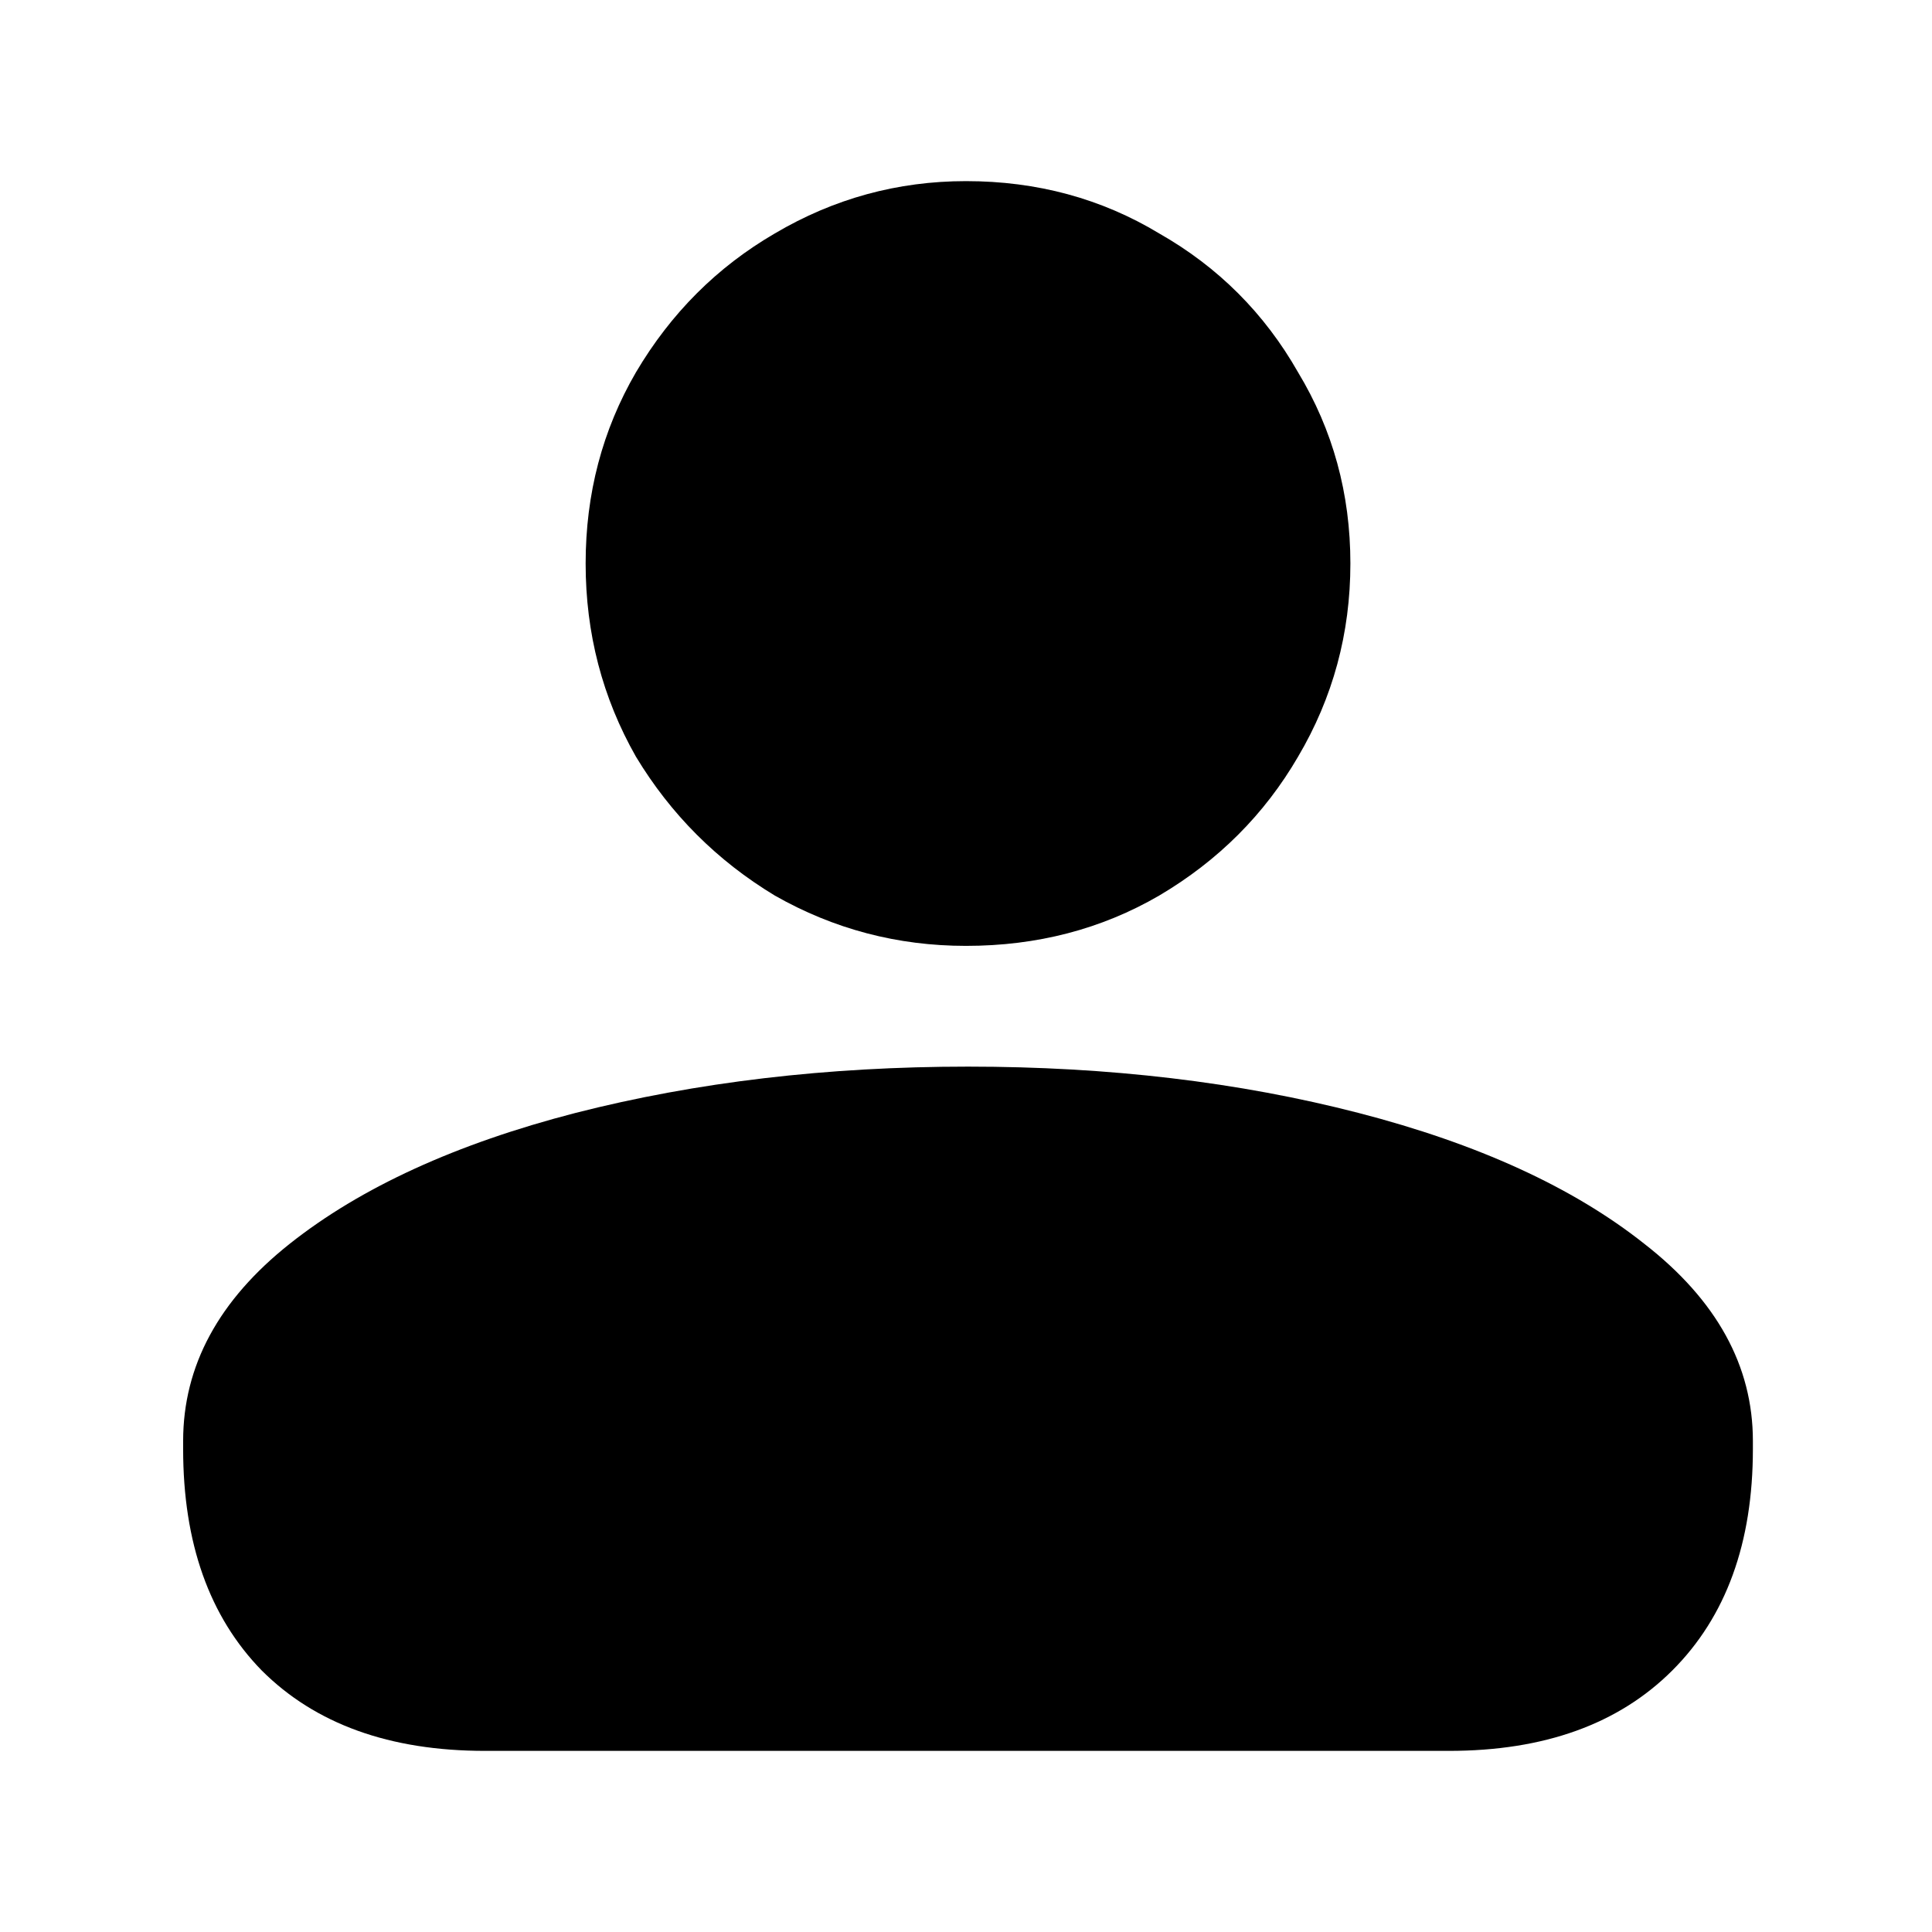 <svg width="24" height="24" viewBox="0 0 24 24" fill="none" xmlns="http://www.w3.org/2000/svg">
<path d="M6.025 21.75C4.842 21.75 3.917 21.417 3.25 20.75C2.6 20.083 2.275 19.167 2.275 18V17.9C2.275 16.967 2.717 16.15 3.6 15.45C4.483 14.75 5.667 14.208 7.15 13.825C8.65 13.442 10.275 13.25 12.025 13.25C13.775 13.25 15.392 13.442 16.875 13.825C18.358 14.208 19.542 14.75 20.425 15.45C21.325 16.15 21.775 16.967 21.775 17.9V18C21.775 19.167 21.442 20.083 20.775 20.75C20.108 21.417 19.183 21.75 18 21.75H6.025ZM12 11.75C11.15 11.75 10.358 11.542 9.625 11.125C8.908 10.692 8.333 10.117 7.9 9.4C7.483 8.667 7.275 7.867 7.275 7C7.275 6.133 7.483 5.342 7.9 4.625C8.333 3.892 8.908 3.317 9.625 2.9C10.358 2.467 11.15 2.25 12 2.25C12.883 2.25 13.683 2.467 14.4 2.9C15.133 3.317 15.708 3.892 16.125 4.625C16.558 5.342 16.775 6.133 16.775 7C16.775 7.867 16.558 8.667 16.125 9.4C15.708 10.117 15.133 10.692 14.4 11.125C13.683 11.542 12.883 11.75 12 11.75Z" fill="currentColor"/>
</svg>
